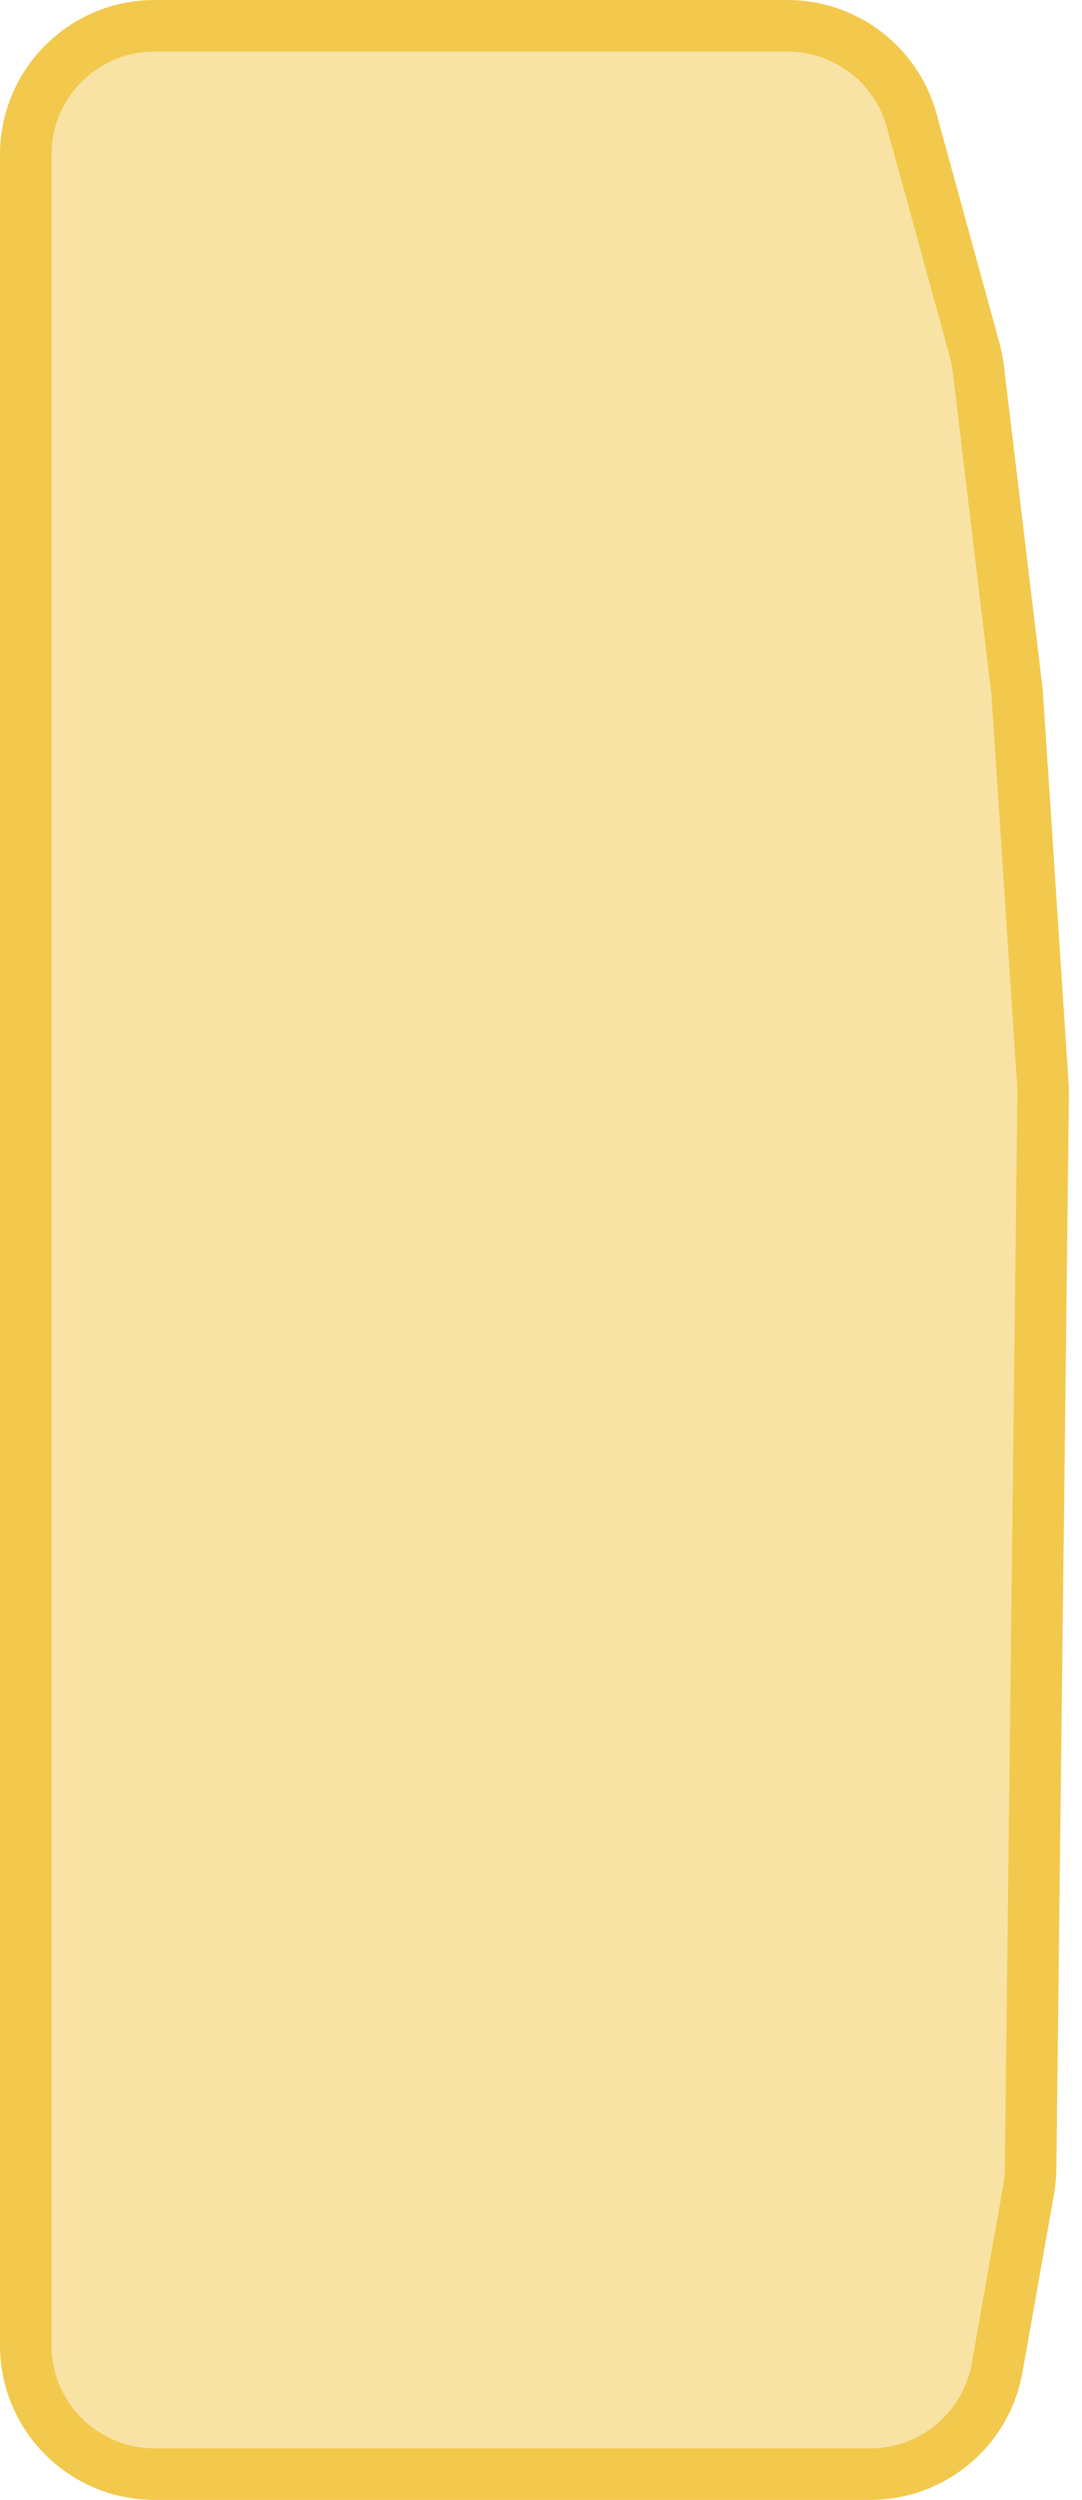 <svg width="42" height="97" viewBox="0 0 42 97" fill="none" xmlns="http://www.w3.org/2000/svg">
<path d="M6 1H30.567C32.819 1 34.793 2.505 35.389 4.676L37.832 13.573C37.897 13.812 37.945 14.056 37.975 14.302L39.481 26.864L40.494 42.283L40.247 63.422L40.005 84.15C40.002 84.423 39.976 84.695 39.929 84.964L38.706 91.872C38.283 94.26 36.207 96 33.782 96H6C3.239 96 1 93.761 1 91V6C1 3.239 3.239 1 6 1Z" fill="#F2C94C" fill-opacity="0.5" stroke="#F2C94C" stroke-width="2"/>
</svg>

